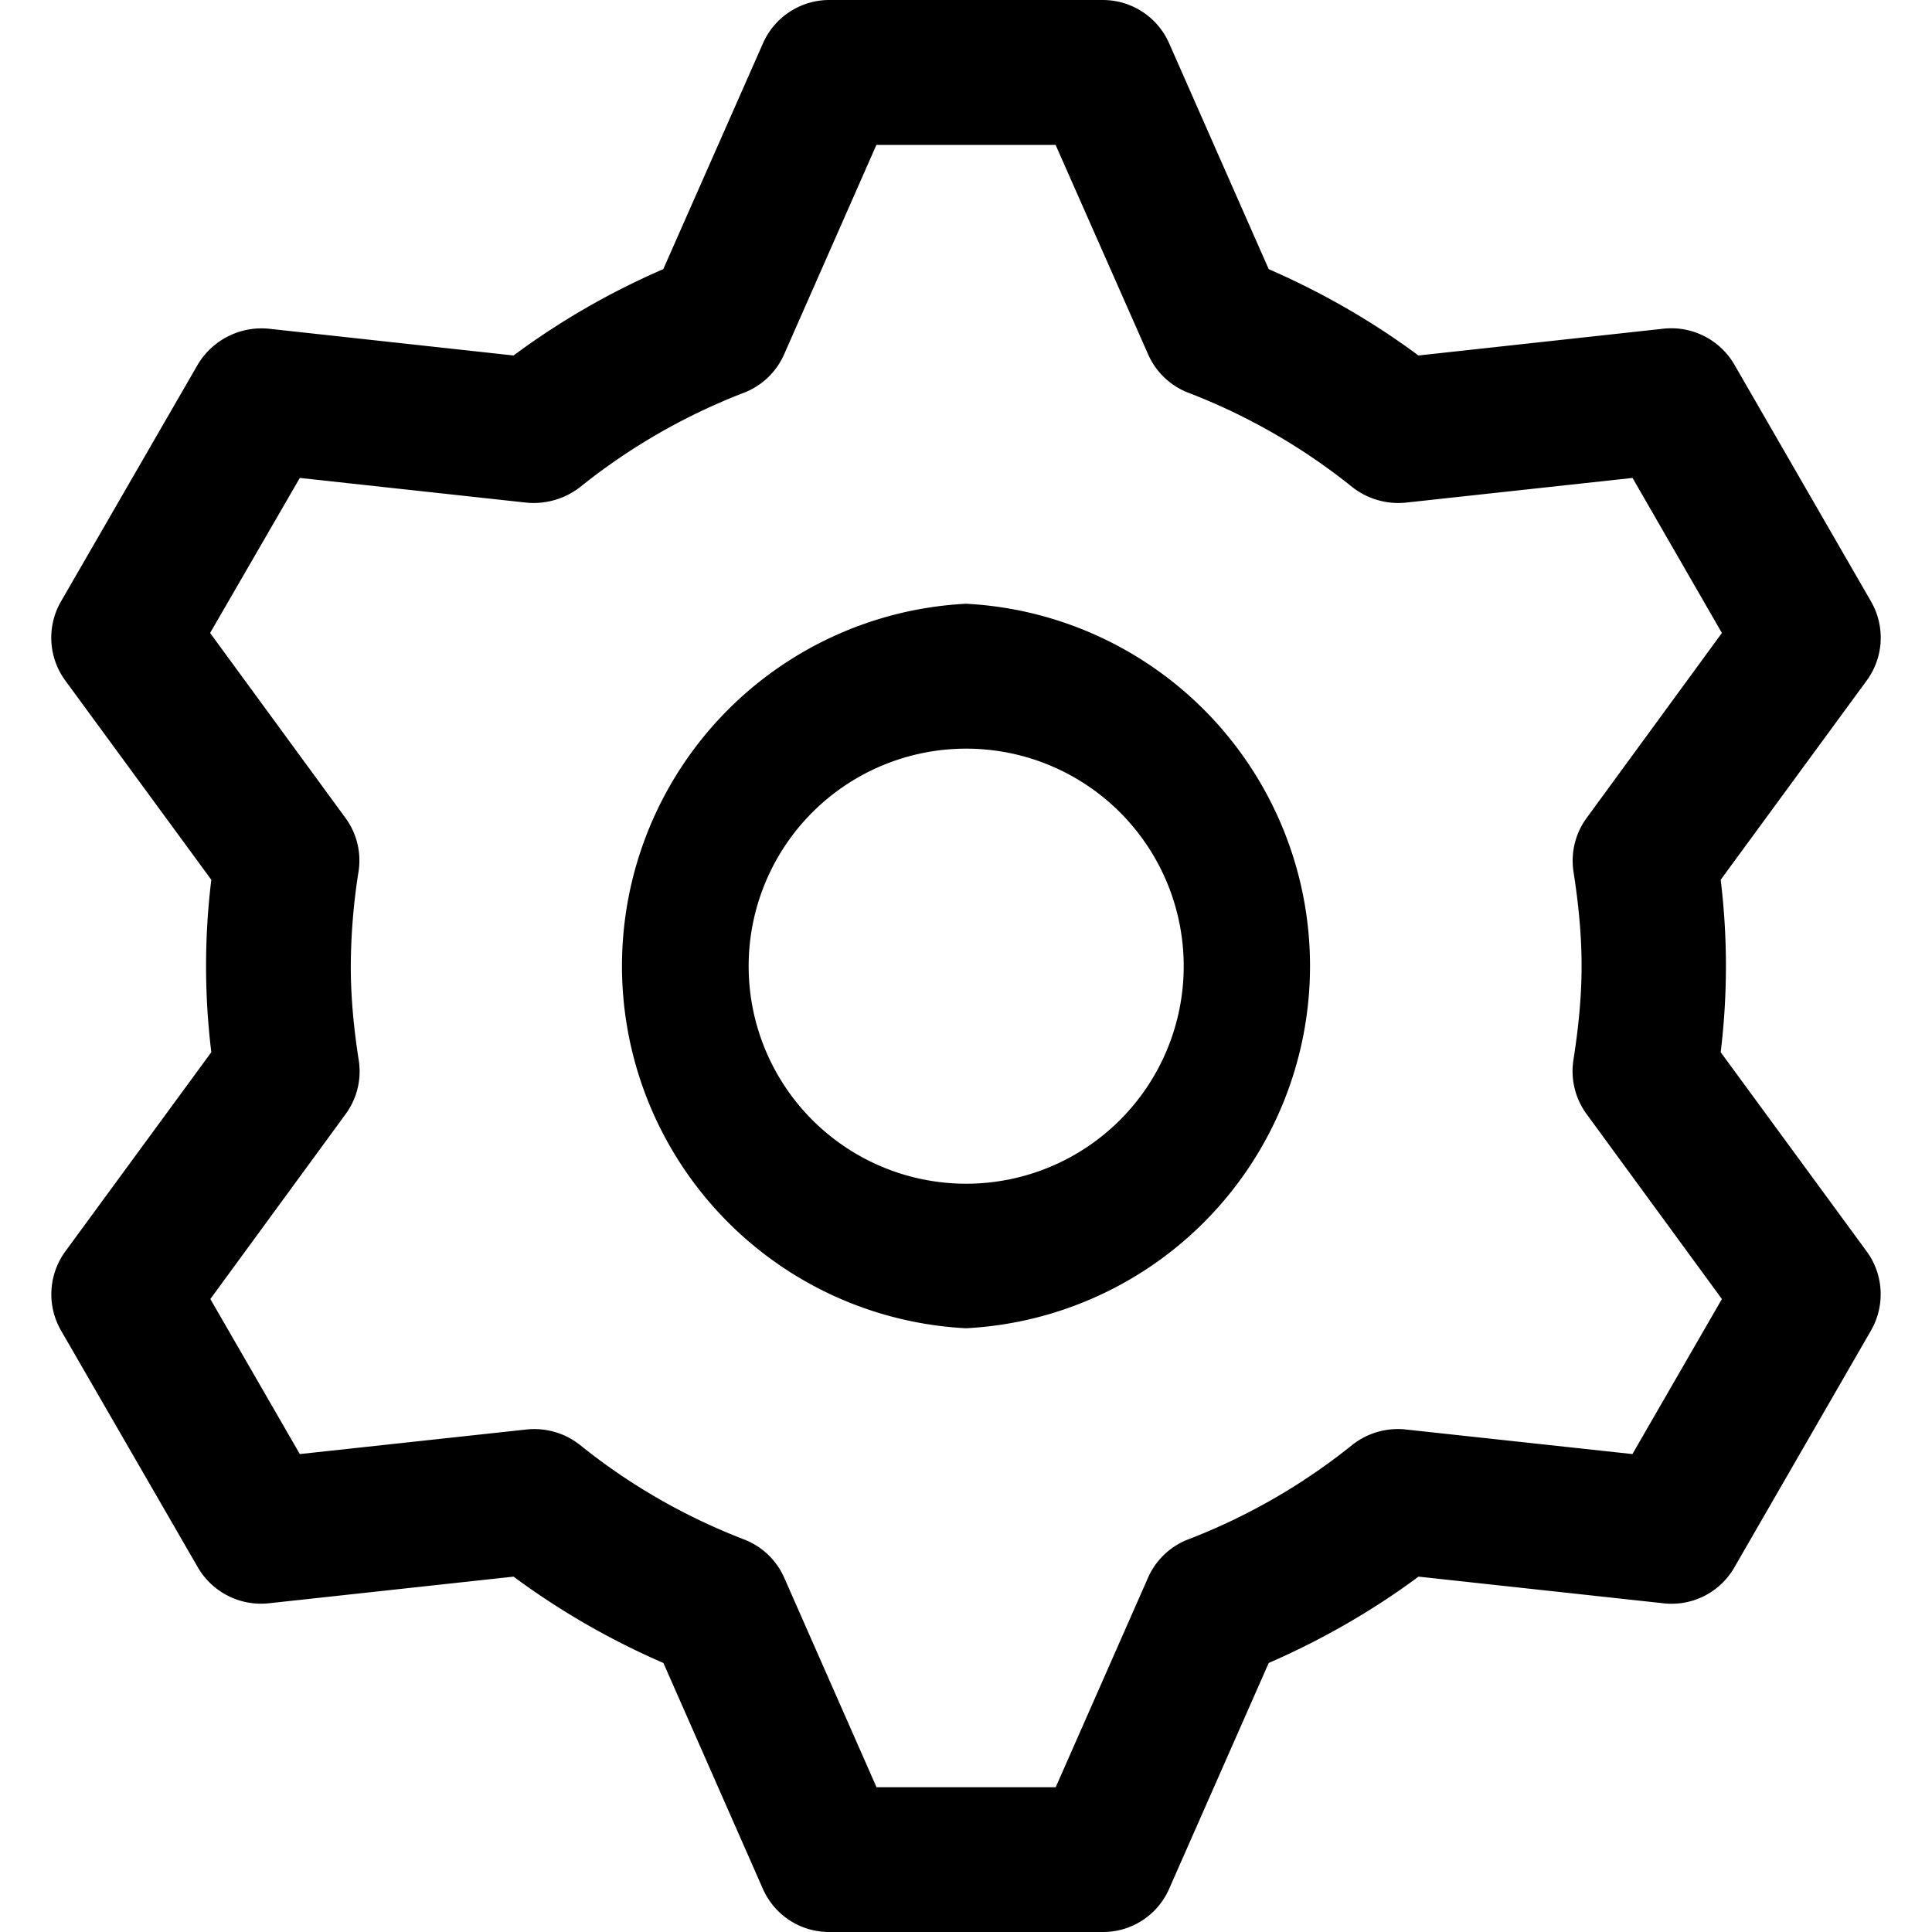 <svg xmlns="http://www.w3.org/2000/svg" viewBox="0 0 16 16">
    <path d="M8 6.2a1.801 1.801 0 1 0 .003 3.603A1.801 1.801 0 0 0 8 6.2zM9.133 0a.6.6 0 0 1 .549.358l.825 1.871c.441.192.857.431 1.24.715l2.03-.222a.604.604 0 0 1 .586.297l1.132 1.962a.6.6 0 0 1-.035.654l-1.21 1.651a5.894 5.894 0 0 1 0 1.428l1.21 1.651c.14.192.153.449.034.655l-1.131 1.961a.599.599 0 0 1-.585.297l-2.03-.221c-.384.284-.8.523-1.241.715l-.825 1.871a.597.597 0 0 1-.549.357H6.868a.598.598 0 0 1-.55-.357l-.824-1.871a6.284 6.284 0 0 1-1.241-.715l-2.03.221a.605.605 0 0 1-.584-.297L.506 11.02a.602.602 0 0 1 .034-.655l1.21-1.651a5.881 5.881 0 0 1 0-1.428L.54 5.635a.6.6 0 0 1-.035-.654l1.133-1.962a.615.615 0 0 1 .585-.297l2.03.222a6.227 6.227 0 0 1 1.24-.715L6.319.358A.6.6 0 0 1 6.869 0h2.264zm-.391 1.2H7.258l-.764 1.734a.599.599 0 0 1-.332.318 5.089 5.089 0 0 0-1.357.781.626.626 0 0 1-.442.13l-1.88-.205-.743 1.284 1.121 1.532a.594.594 0 0 1 .108.445A5.165 5.165 0 0 0 2.905 8c0 .266.026.526.066.781a.597.597 0 0 1-.109.446l-1.12 1.531.741 1.284 1.881-.204a.61.61 0 0 1 .441.13c.406.327.862.59 1.357.781a.599.599 0 0 1 .333.318l.764 1.734h1.484l.764-1.734a.599.599 0 0 1 .332-.318 5.079 5.079 0 0 0 1.359-.782.608.608 0 0 1 .44-.129l1.881.204.741-1.284-1.12-1.531a.602.602 0 0 1-.11-.446c.04-.255.068-.515.068-.781s-.027-.525-.067-.781a.599.599 0 0 1 .109-.445l1.12-1.532-.74-1.284-1.882.205a.618.618 0 0 1-.44-.13 5.072 5.072 0 0 0-1.358-.781.599.599 0 0 1-.332-.318L8.742 1.2zM8 5a3.004 3.004 0 0 1 0 6 3.004 3.004 0 0 1 0-6z"/>
</svg>
